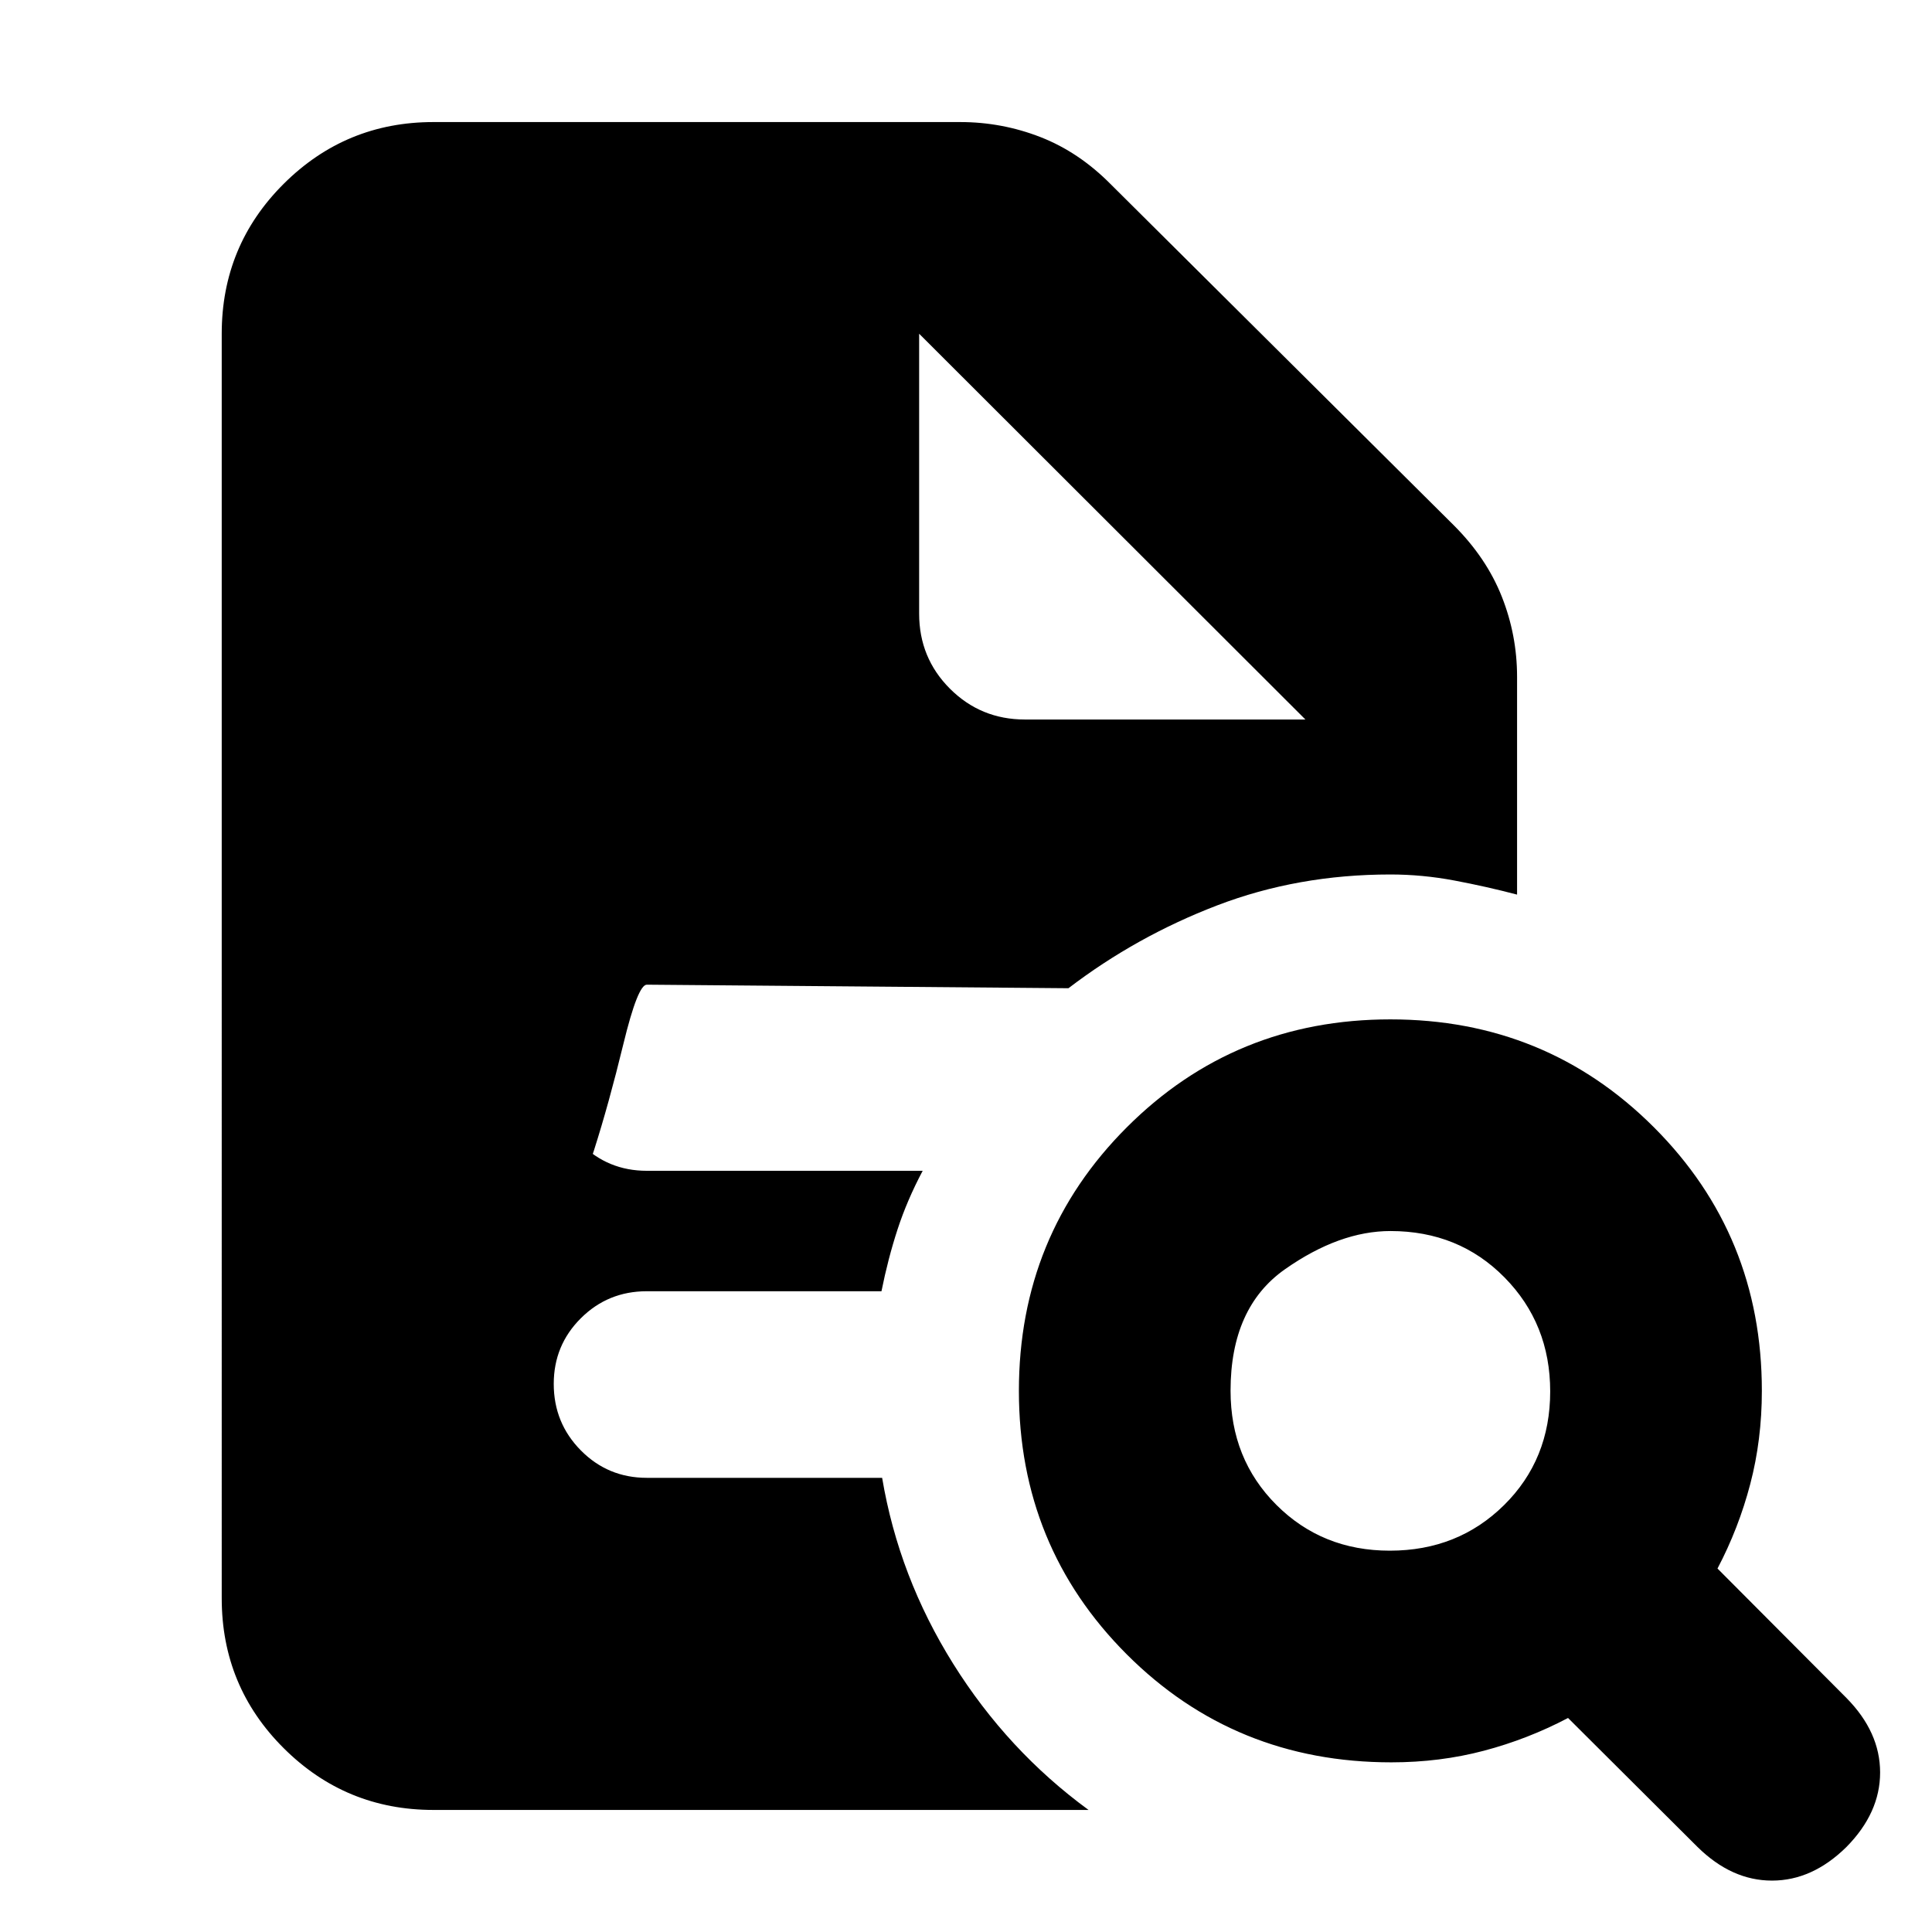 <svg xmlns="http://www.w3.org/2000/svg" height="20" viewBox="0 96 960 960" width="20"><path d="M690.587 866.522q33.848 0 56.772-22.642 22.924-22.641 22.924-56.489 0-33.608-22.707-56.652-22.707-23.043-56.649-23.043-25.383 0-52.427 18.986-27.043 18.986-27.043 60.37 0 33.942 22.761 56.706 22.76 22.764 56.369 22.764ZM917.5 1013.74q-16.956 16.72-37.011 16.72-20.054 0-37.011-16.72l-64.326-64.088q-20 10.522-41.837 16.283-21.837 5.761-45.945 5.761-77.836 0-131.461-53.626-53.626-53.626-53.626-130.961 0-77.335 53.626-130.961 53.625-53.626 130.961-53.626 77.335 0 130.961 53.626 53.626 53.626 53.626 130.961 0 24.282-5.761 46.282-5.761 22-16.283 42l64.087 64.326q16.718 16.957 16.718 37.011 0 20.055-16.718 37.012Zm-702.152-18.392q-43.57 0-74.372-30.683-30.802-30.682-30.802-74.491V261.826q0-43.809 30.802-74.491 30.802-30.683 74.372-30.683h261.804q20.716 0 39.891 7.478 19.175 7.479 35.131 23.674l170.261 169.261q16.195 16.196 23.793 35.371 7.598 19.175 7.598 39.89v108.196q-15.239-4-31.15-7-15.912-3-31.806-3-45.981 0-86.11 15.38-40.13 15.381-73.847 41.141l-209.522-1.76q-4.478 0-11.639 29.481-7.16 29.482-14.627 52.894-7.466 23.412-13.719 22.909-6.254-.502-6.254-59.364 0 19.669 13.473 33.113 13.472 13.445 32.766 13.445h137.087q-7.761 14.622-12.5 29.143-4.739 14.522-7.978 30.705H321.391q-19.294 0-32.766 13.413-13.473 13.413-13.473 32.619 0 19.446 13.473 33.065 13.472 13.62 32.766 13.62h116.935q8.283 49.196 35.304 92.391 27.022 43.196 67.261 72.631H215.348Zm241.369-733.522v139.109q0 21.974 15.307 37.28 15.307 15.307 37.28 15.307h139.348L456.717 261.826l191.935 191.696-191.935-191.696Z"/></svg>